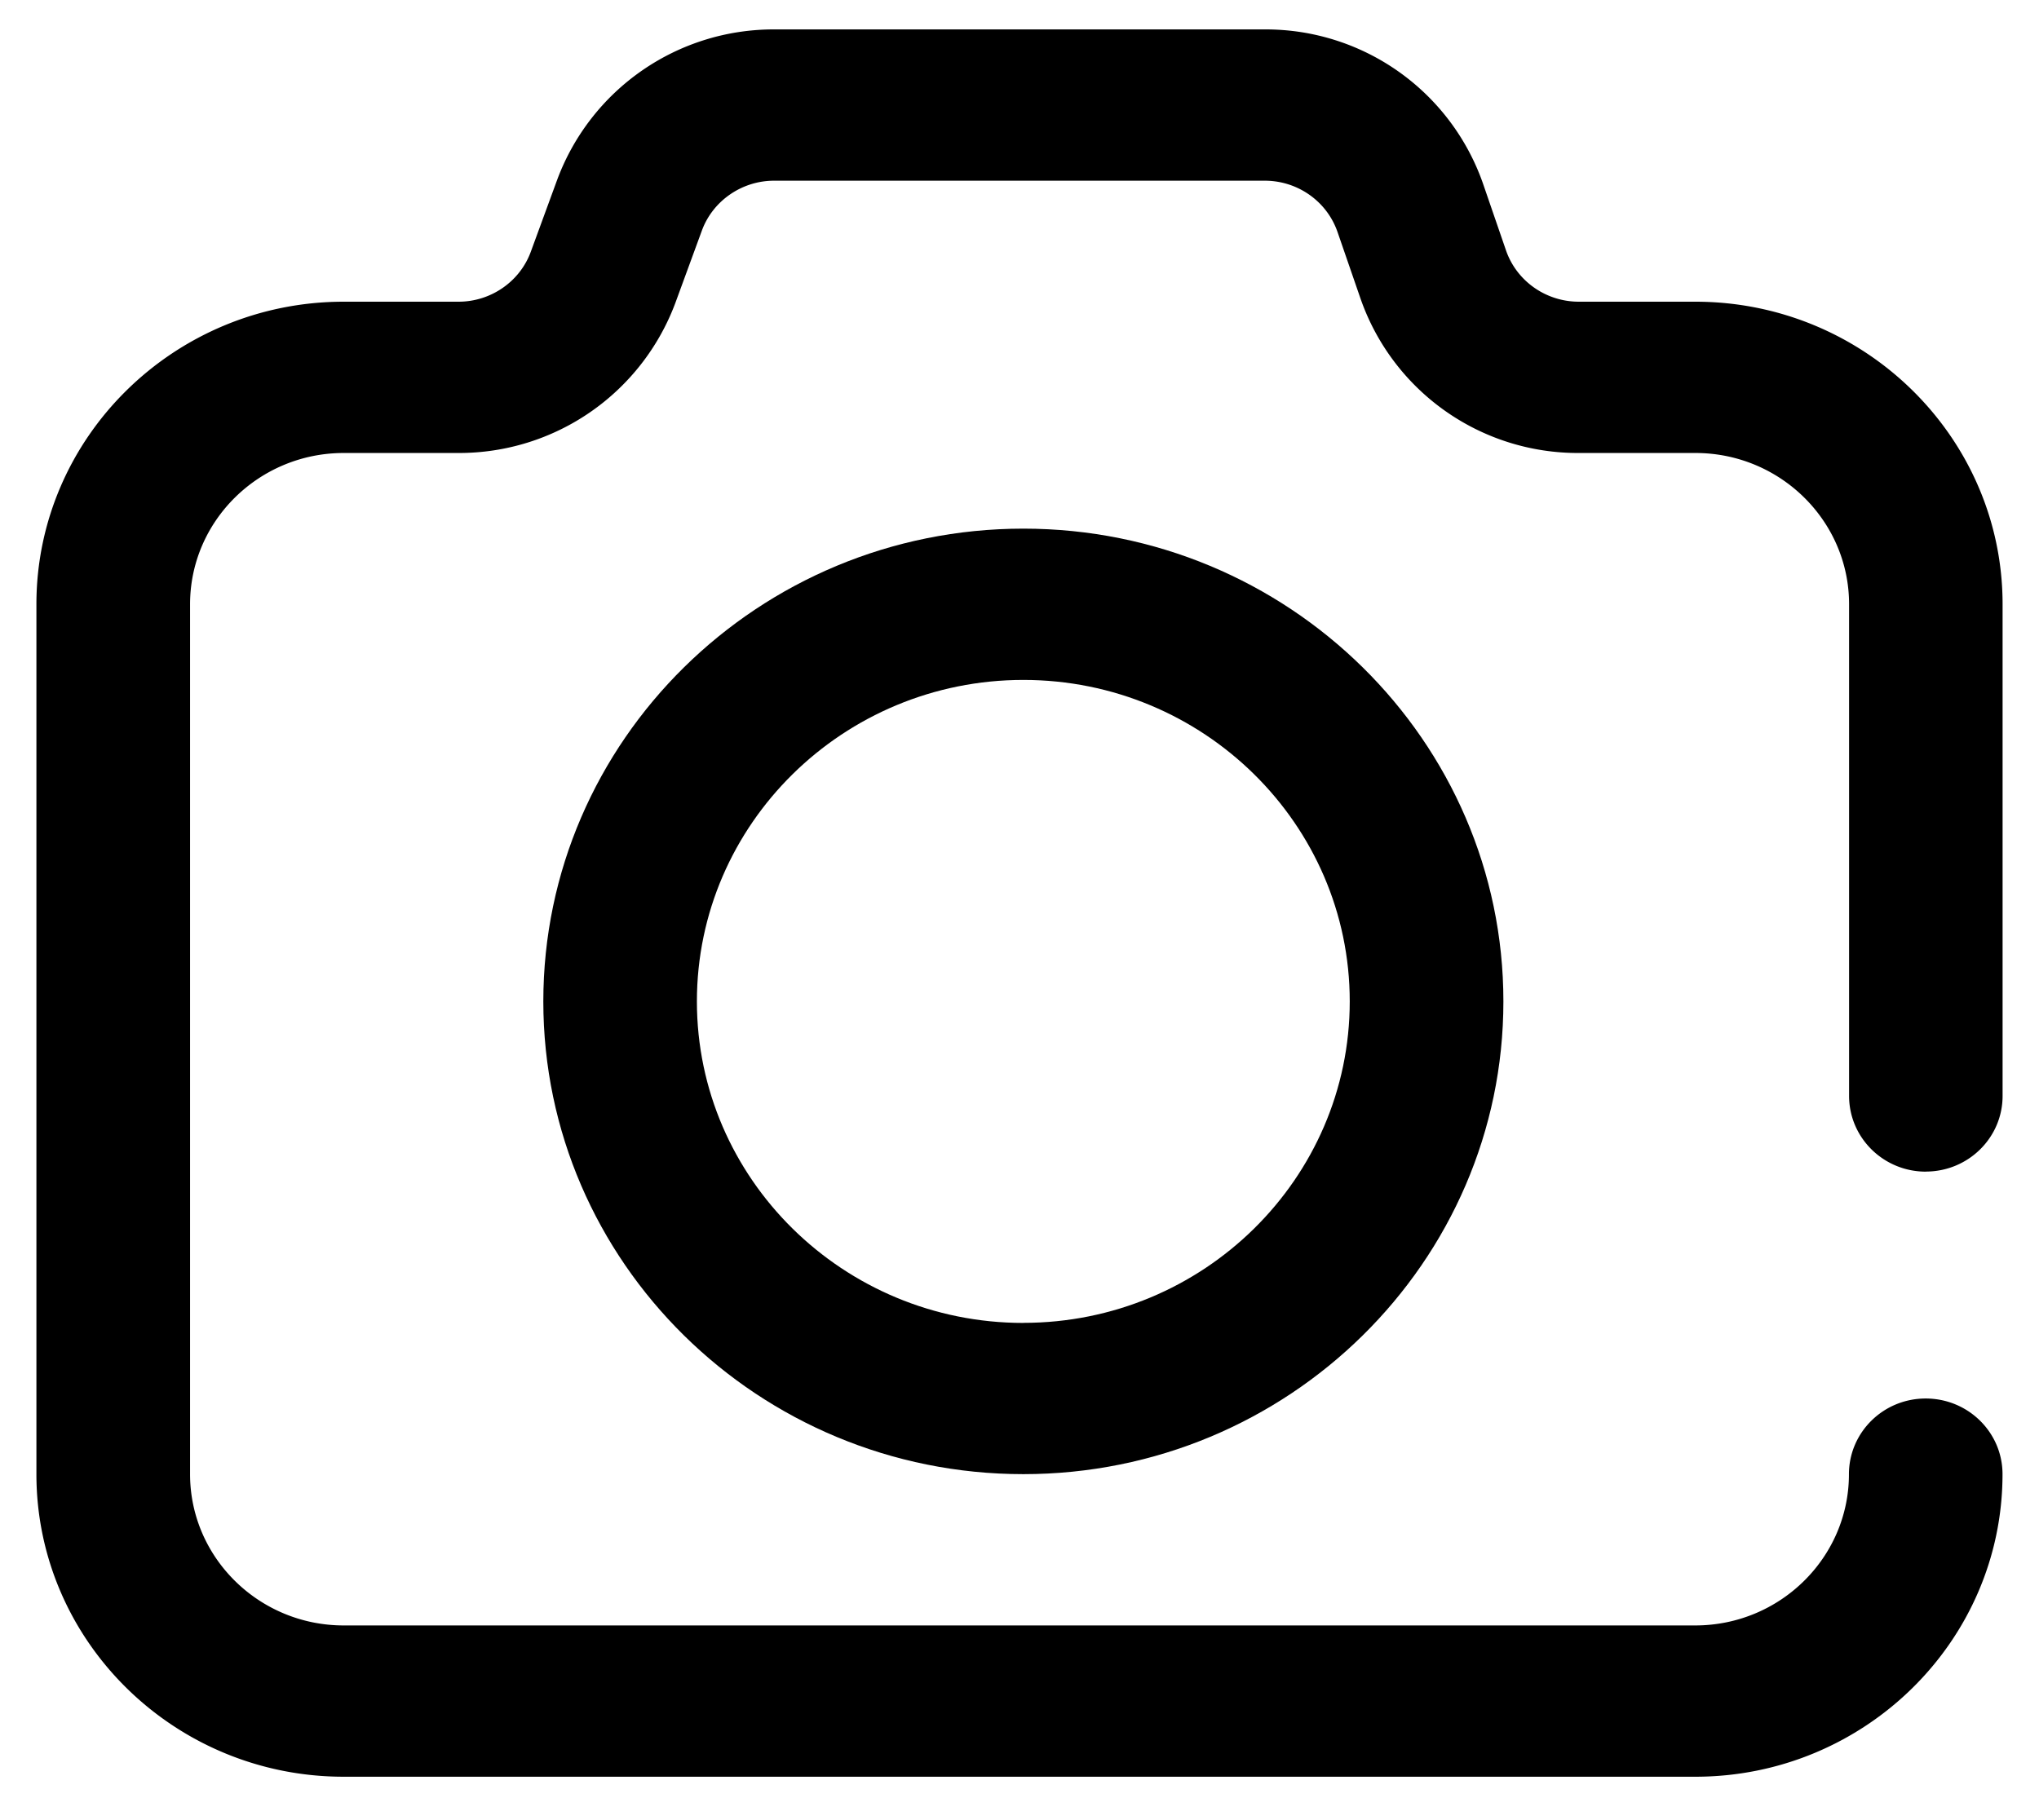 <svg width="28" height="25" viewBox="0 0 28 25" xmlns="http://www.w3.org/2000/svg">
    <g fill="#000" fill-rule="nonzero">
        <path d="M26.445 16.092c.583 0 1.055-.465 1.055-1.039V8.3c0-2.292-1.893-4.156-4.219-4.156h-1.6c-.452 0-.854-.283-1-.704l-.318-.924A3.16 3.16 0 0 0 17.367.404H10.63a3.17 3.17 0 0 0-2.976 2.058l-.365.996c-.15.41-.549.686-.992.686H4.72C2.393 4.144.5 6.008.5 8.3v11.948c0 2.292 1.893 4.156 4.219 4.156H23.28c2.326 0 4.219-1.864 4.219-4.156 0-.574-.472-1.039-1.055-1.039-.582 0-1.054.465-1.054 1.04 0 1.145-.947 2.077-2.11 2.077H4.72c-1.163 0-2.11-.932-2.11-2.078V8.3c0-1.146.947-2.078 2.11-2.078h1.577a3.17 3.17 0 0 0 2.976-2.058l.365-.996c.15-.41.55-.686.992-.686h6.738c.452 0 .853.283.999.704l.319.924a3.16 3.16 0 0 0 2.995 2.112h1.601c1.163 0 2.11.932 2.11 2.078v6.753c0 .574.472 1.04 1.054 1.04z"/>
        <path d="M14.053 7.261c-3.635 0-6.592 2.913-6.592 6.494 0 3.58 2.957 6.493 6.592 6.493 3.634 0 6.592-2.913 6.592-6.493 0-3.581-2.958-6.494-6.592-6.494zm0 10.91c-2.472 0-4.483-1.982-4.483-4.416 0-2.435 2.011-4.416 4.483-4.416 2.471 0 4.482 1.98 4.482 4.416 0 2.434-2.01 4.415-4.482 4.415z"/>
    </g>
</svg>
